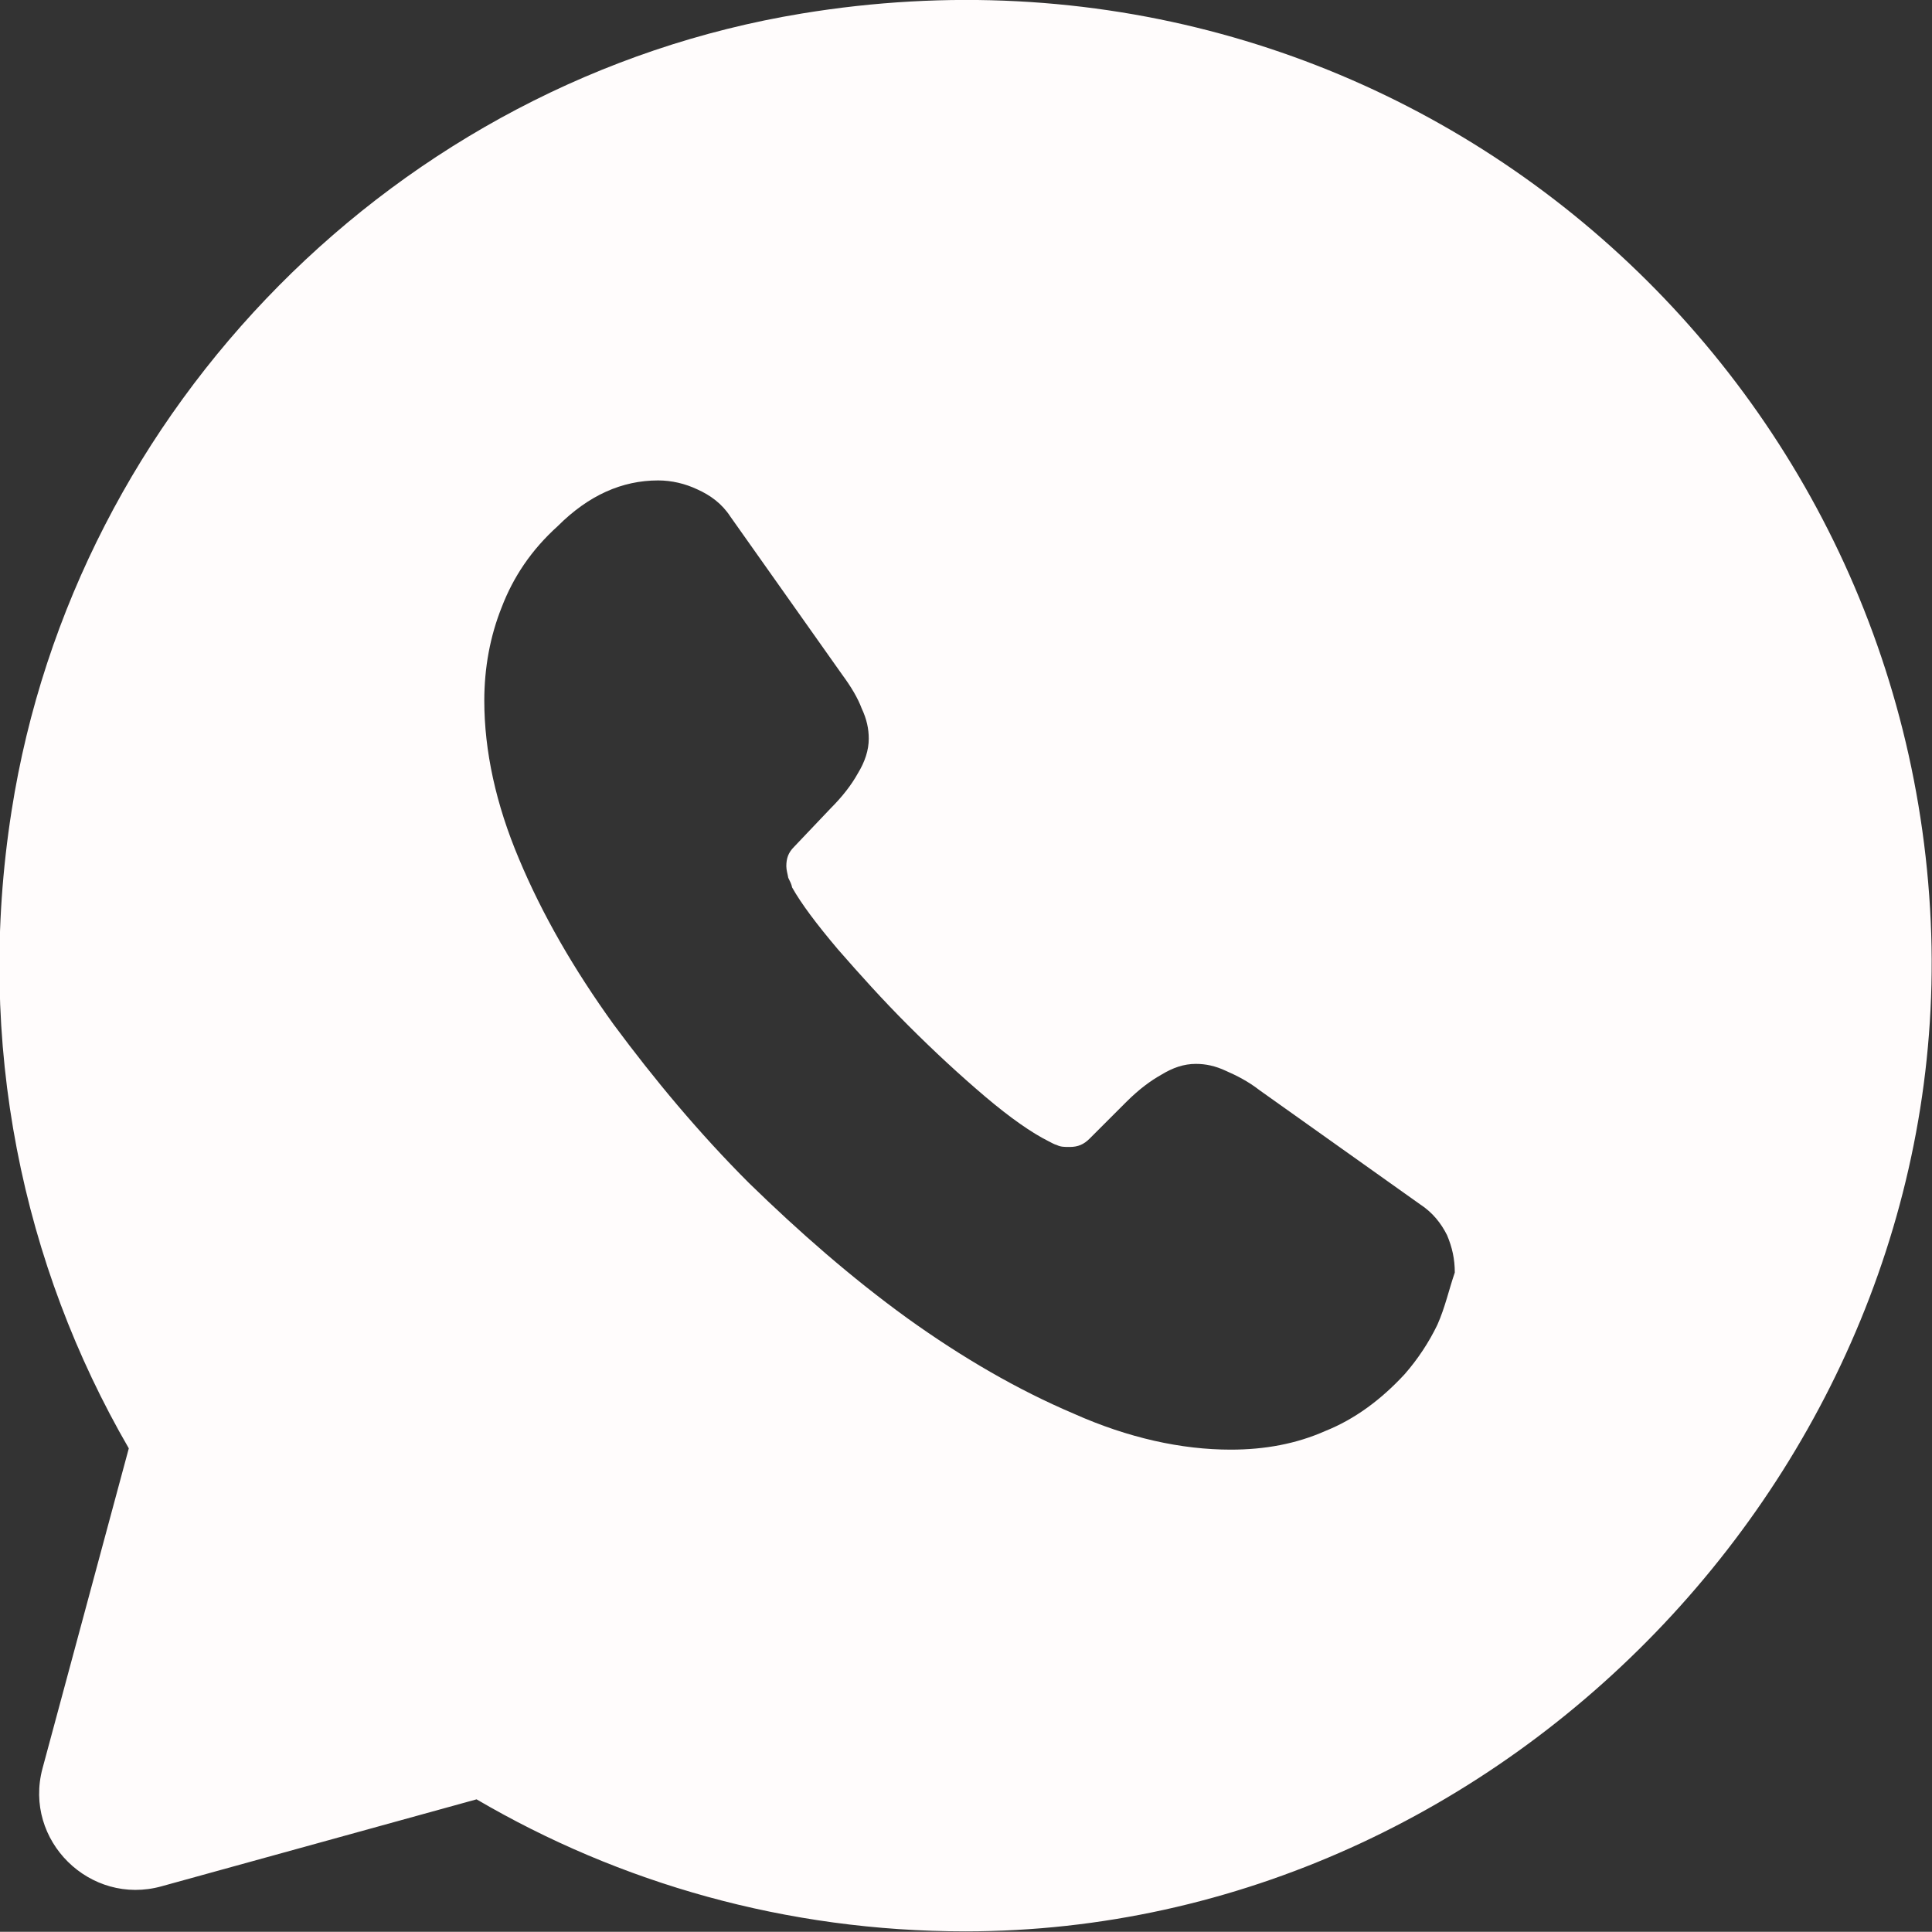 <svg width="30" height="29.997" viewBox="0 0 30 29.997" fill="none" xmlns="http://www.w3.org/2000/svg" xmlns:xlink="http://www.w3.org/1999/xlink">
	<rect x="0" y="0" width="30" height="29.997" fill="#333333" stroke="none"/>
	<desc>
			Created with Pixso.
	</desc>
	<defs/>
	<path id="Vector" d="M29.97 14.11C29.46 5.41 21.56 -1.29 12.45 0.21C6.18 1.24 1.16 6.32 0.18 12.59C-0.39 16.22 0.36 19.66 2 22.49L0.66 27.46C0.36 28.58 1.4 29.6 2.51 29.29L7.4 27.94C9.62 29.24 12.21 29.99 14.99 29.99C23.45 29.99 30.47 22.54 29.97 14.11ZM22.32 20.57C22.19 20.84 22.02 21.1 21.81 21.34C21.44 21.74 21.03 22.04 20.58 22.22C20.13 22.42 19.64 22.51 19.11 22.51C18.35 22.51 17.52 22.33 16.67 21.95C15.8 21.58 14.94 21.08 14.09 20.47C13.22 19.84 12.41 19.13 11.63 18.37C10.85 17.59 10.16 16.76 9.53 15.91C8.91 15.05 8.42 14.2 8.06 13.34C7.7 12.49 7.52 11.66 7.52 10.88C7.52 10.37 7.61 9.88 7.79 9.43C7.97 8.96 8.25 8.54 8.66 8.17C9.14 7.69 9.66 7.46 10.22 7.46C10.43 7.46 10.64 7.51 10.83 7.6C11.03 7.69 11.21 7.82 11.34 8.02L13.08 10.48C13.22 10.67 13.32 10.84 13.38 11C13.46 11.17 13.49 11.32 13.49 11.47C13.49 11.65 13.43 11.83 13.32 12.01C13.22 12.19 13.08 12.37 12.9 12.55L12.33 13.15C12.24 13.24 12.21 13.33 12.21 13.45C12.21 13.51 12.23 13.57 12.24 13.63C12.27 13.69 12.29 13.73 12.3 13.78C12.44 14.03 12.68 14.35 13.01 14.74C13.35 15.13 13.71 15.53 14.1 15.92C14.51 16.33 14.9 16.69 15.3 17.03C15.69 17.36 16.02 17.59 16.28 17.72C16.32 17.74 16.37 17.77 16.41 17.78C16.47 17.81 16.53 17.81 16.61 17.81C16.74 17.81 16.83 17.77 16.92 17.68L17.49 17.11C17.69 16.91 17.87 16.78 18.03 16.69C18.21 16.58 18.38 16.52 18.57 16.52C18.72 16.52 18.87 16.55 19.04 16.63C19.2 16.7 19.38 16.79 19.56 16.93L22.05 18.7C22.25 18.83 22.38 19 22.47 19.18C22.55 19.37 22.59 19.55 22.59 19.76C22.5 20.02 22.44 20.3 22.32 20.57Z" fill="#FFFCFC" fill-opacity="1" fill-rule="nonzero"/>
</svg>
